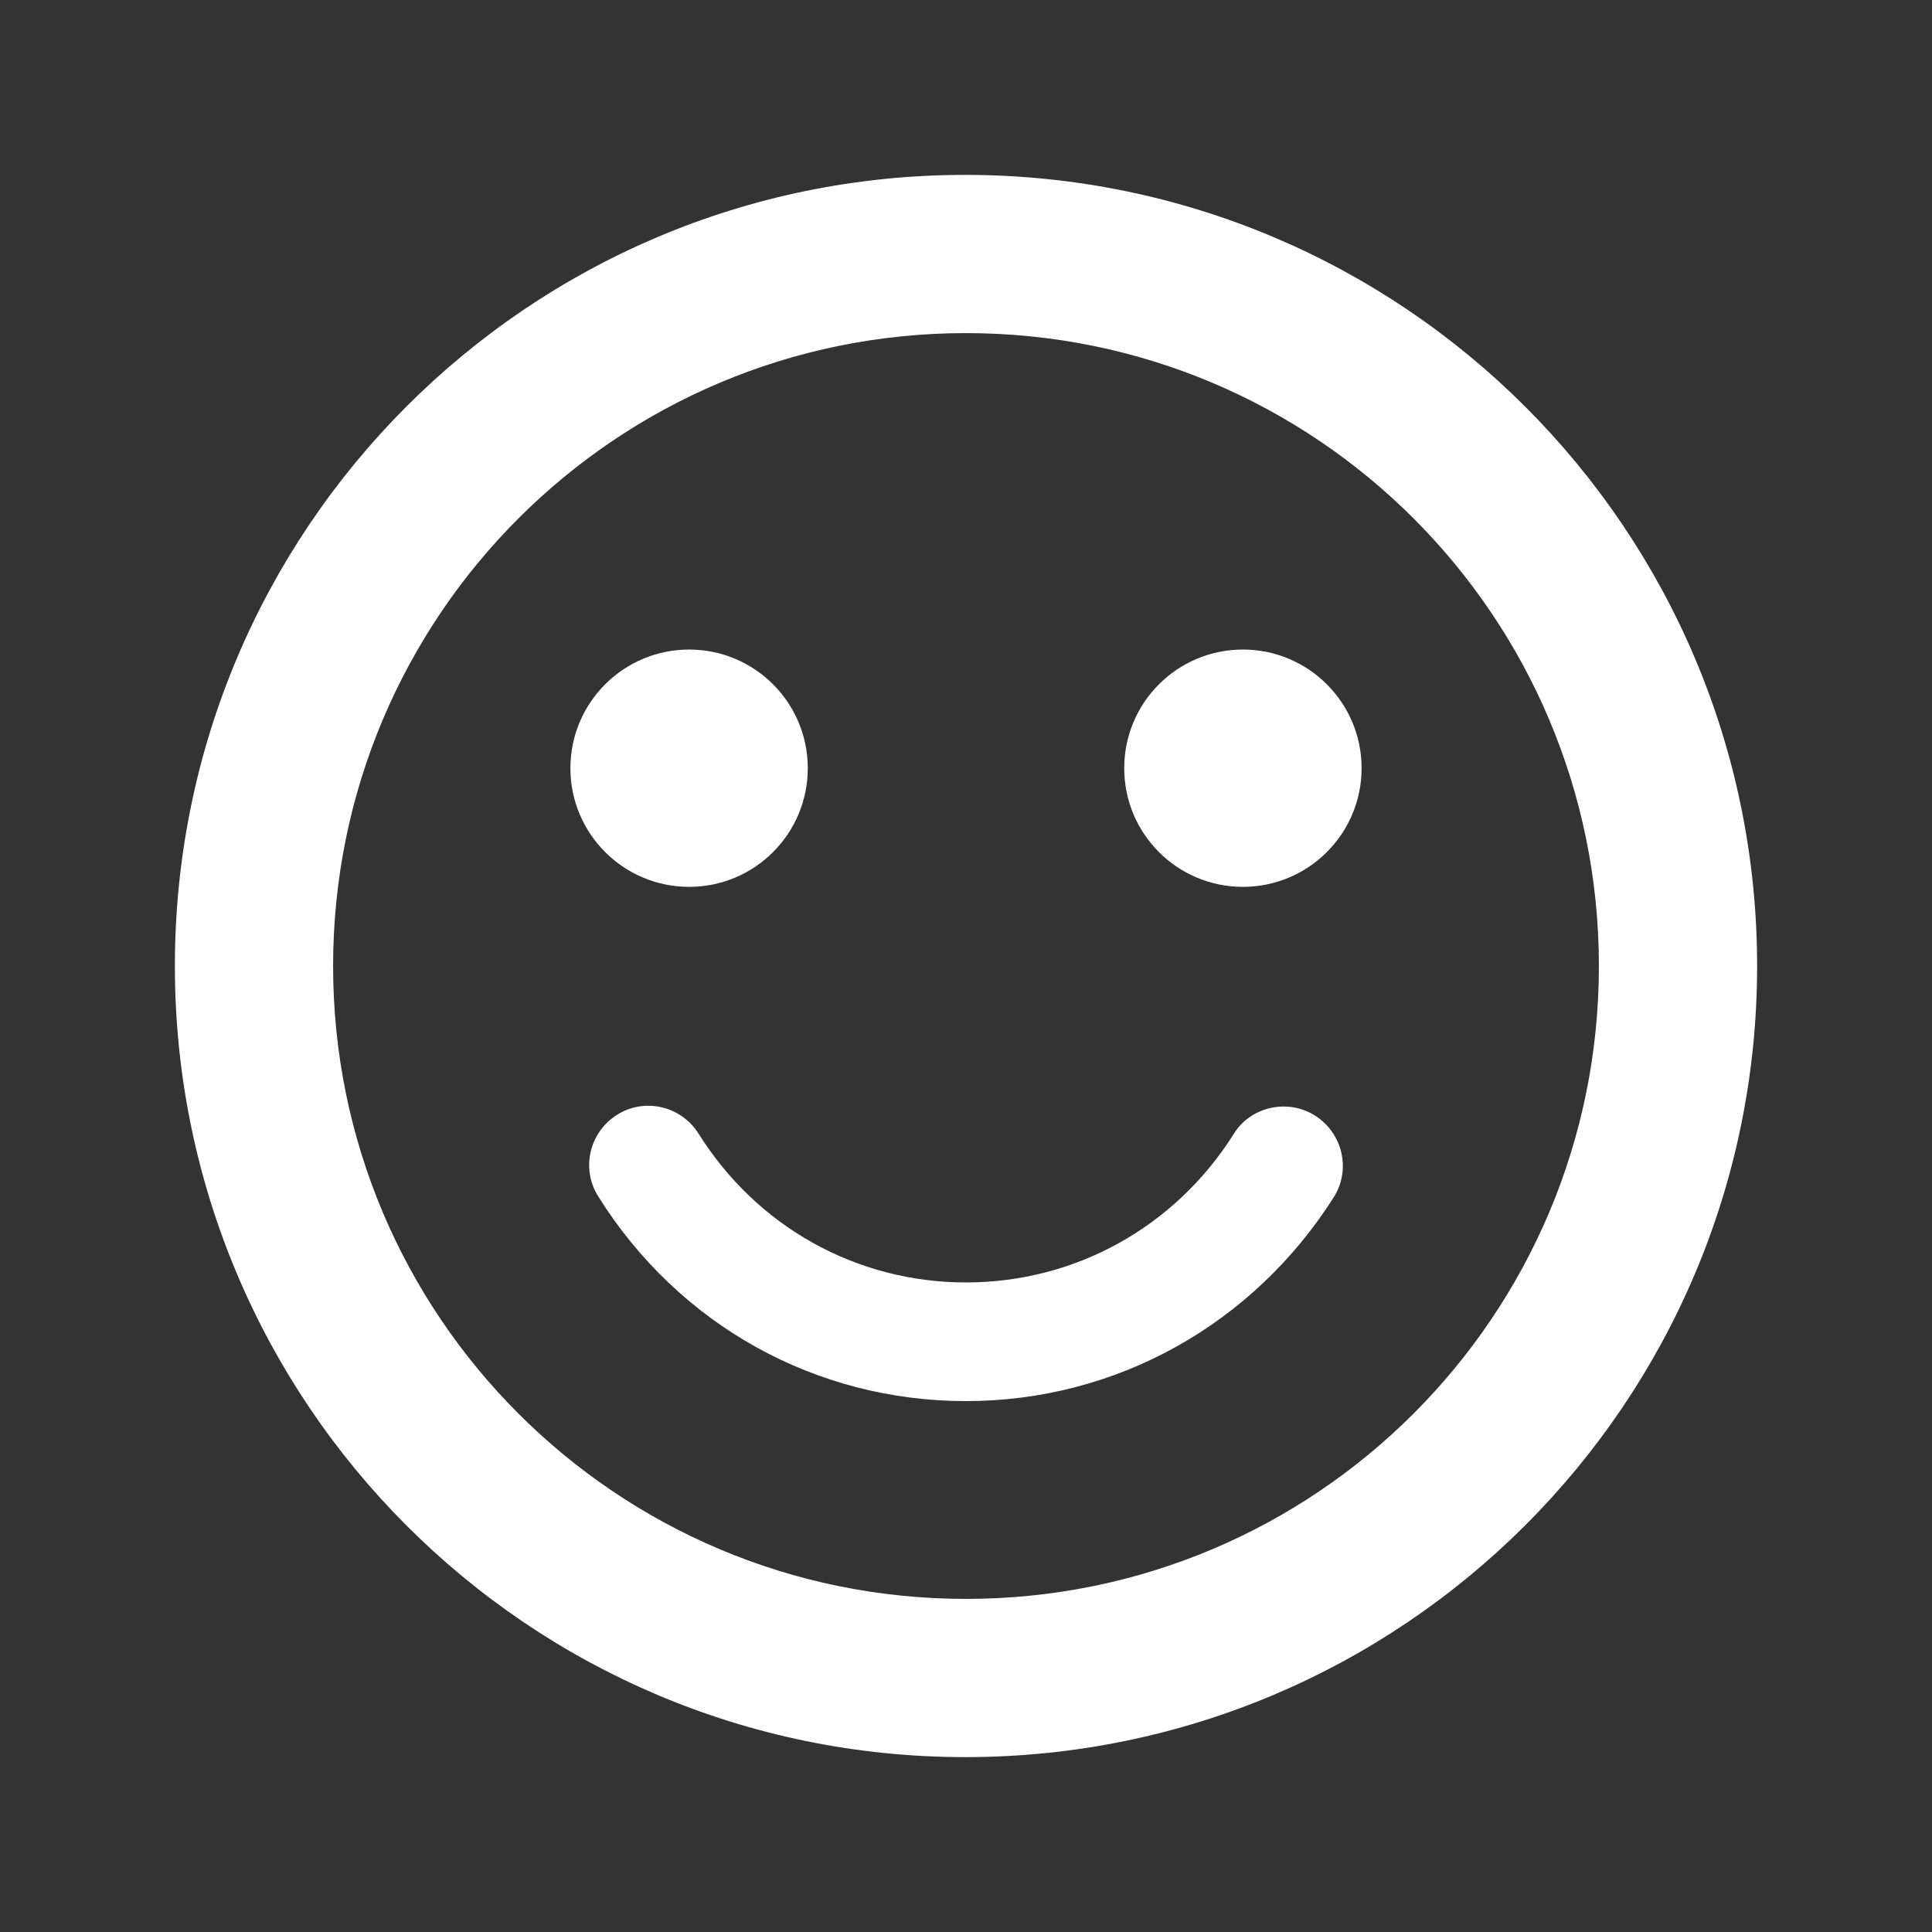<svg width="29" height="29" viewBox="0 0 29 29" fill="none" xmlns="http://www.w3.org/2000/svg">
<rect x="0" y="0" width="29" height="29" fill="#333333" stroke="none"/>
<path d="M18.656 13.312C19.64 13.312 20.438 12.515 20.438 11.531C20.438 10.547 19.64 9.75 18.656 9.75C17.672 9.75 16.875 10.547 16.875 11.531C16.875 12.515 17.672 13.312 18.656 13.312Z" fill="white"/>
<path d="M10.344 13.312C11.328 13.312 12.125 12.515 12.125 11.531C12.125 10.547 11.328 9.75 10.344 9.75C9.36 9.75 8.562 10.547 8.562 11.531C8.562 12.515 9.36 13.312 10.344 13.312Z" fill="white"/>
<path d="M14.488 2.625C7.933 2.625 2.625 7.945 2.625 14.5C2.625 21.055 7.933 26.375 14.488 26.375C21.055 26.375 26.375 21.055 26.375 14.5C26.375 7.945 21.055 2.625 14.488 2.625ZM14.5 24C9.251 24 5 19.749 5 14.5C5 9.251 9.251 5 14.5 5C19.749 5 24 9.251 24 14.5C24 19.749 19.749 24 14.5 24ZM19.737 16.744C19.321 16.483 18.763 16.614 18.514 17.029C17.635 18.419 16.139 19.25 14.5 19.25C12.861 19.25 11.365 18.419 10.486 17.017C10.225 16.602 9.679 16.471 9.263 16.733C8.848 16.994 8.717 17.54 8.978 17.956C10.189 19.891 12.244 21.031 14.5 21.031C16.756 21.031 18.811 19.879 20.022 17.968C20.283 17.552 20.152 17.006 19.737 16.744Z" fill="white"/>
</svg>
